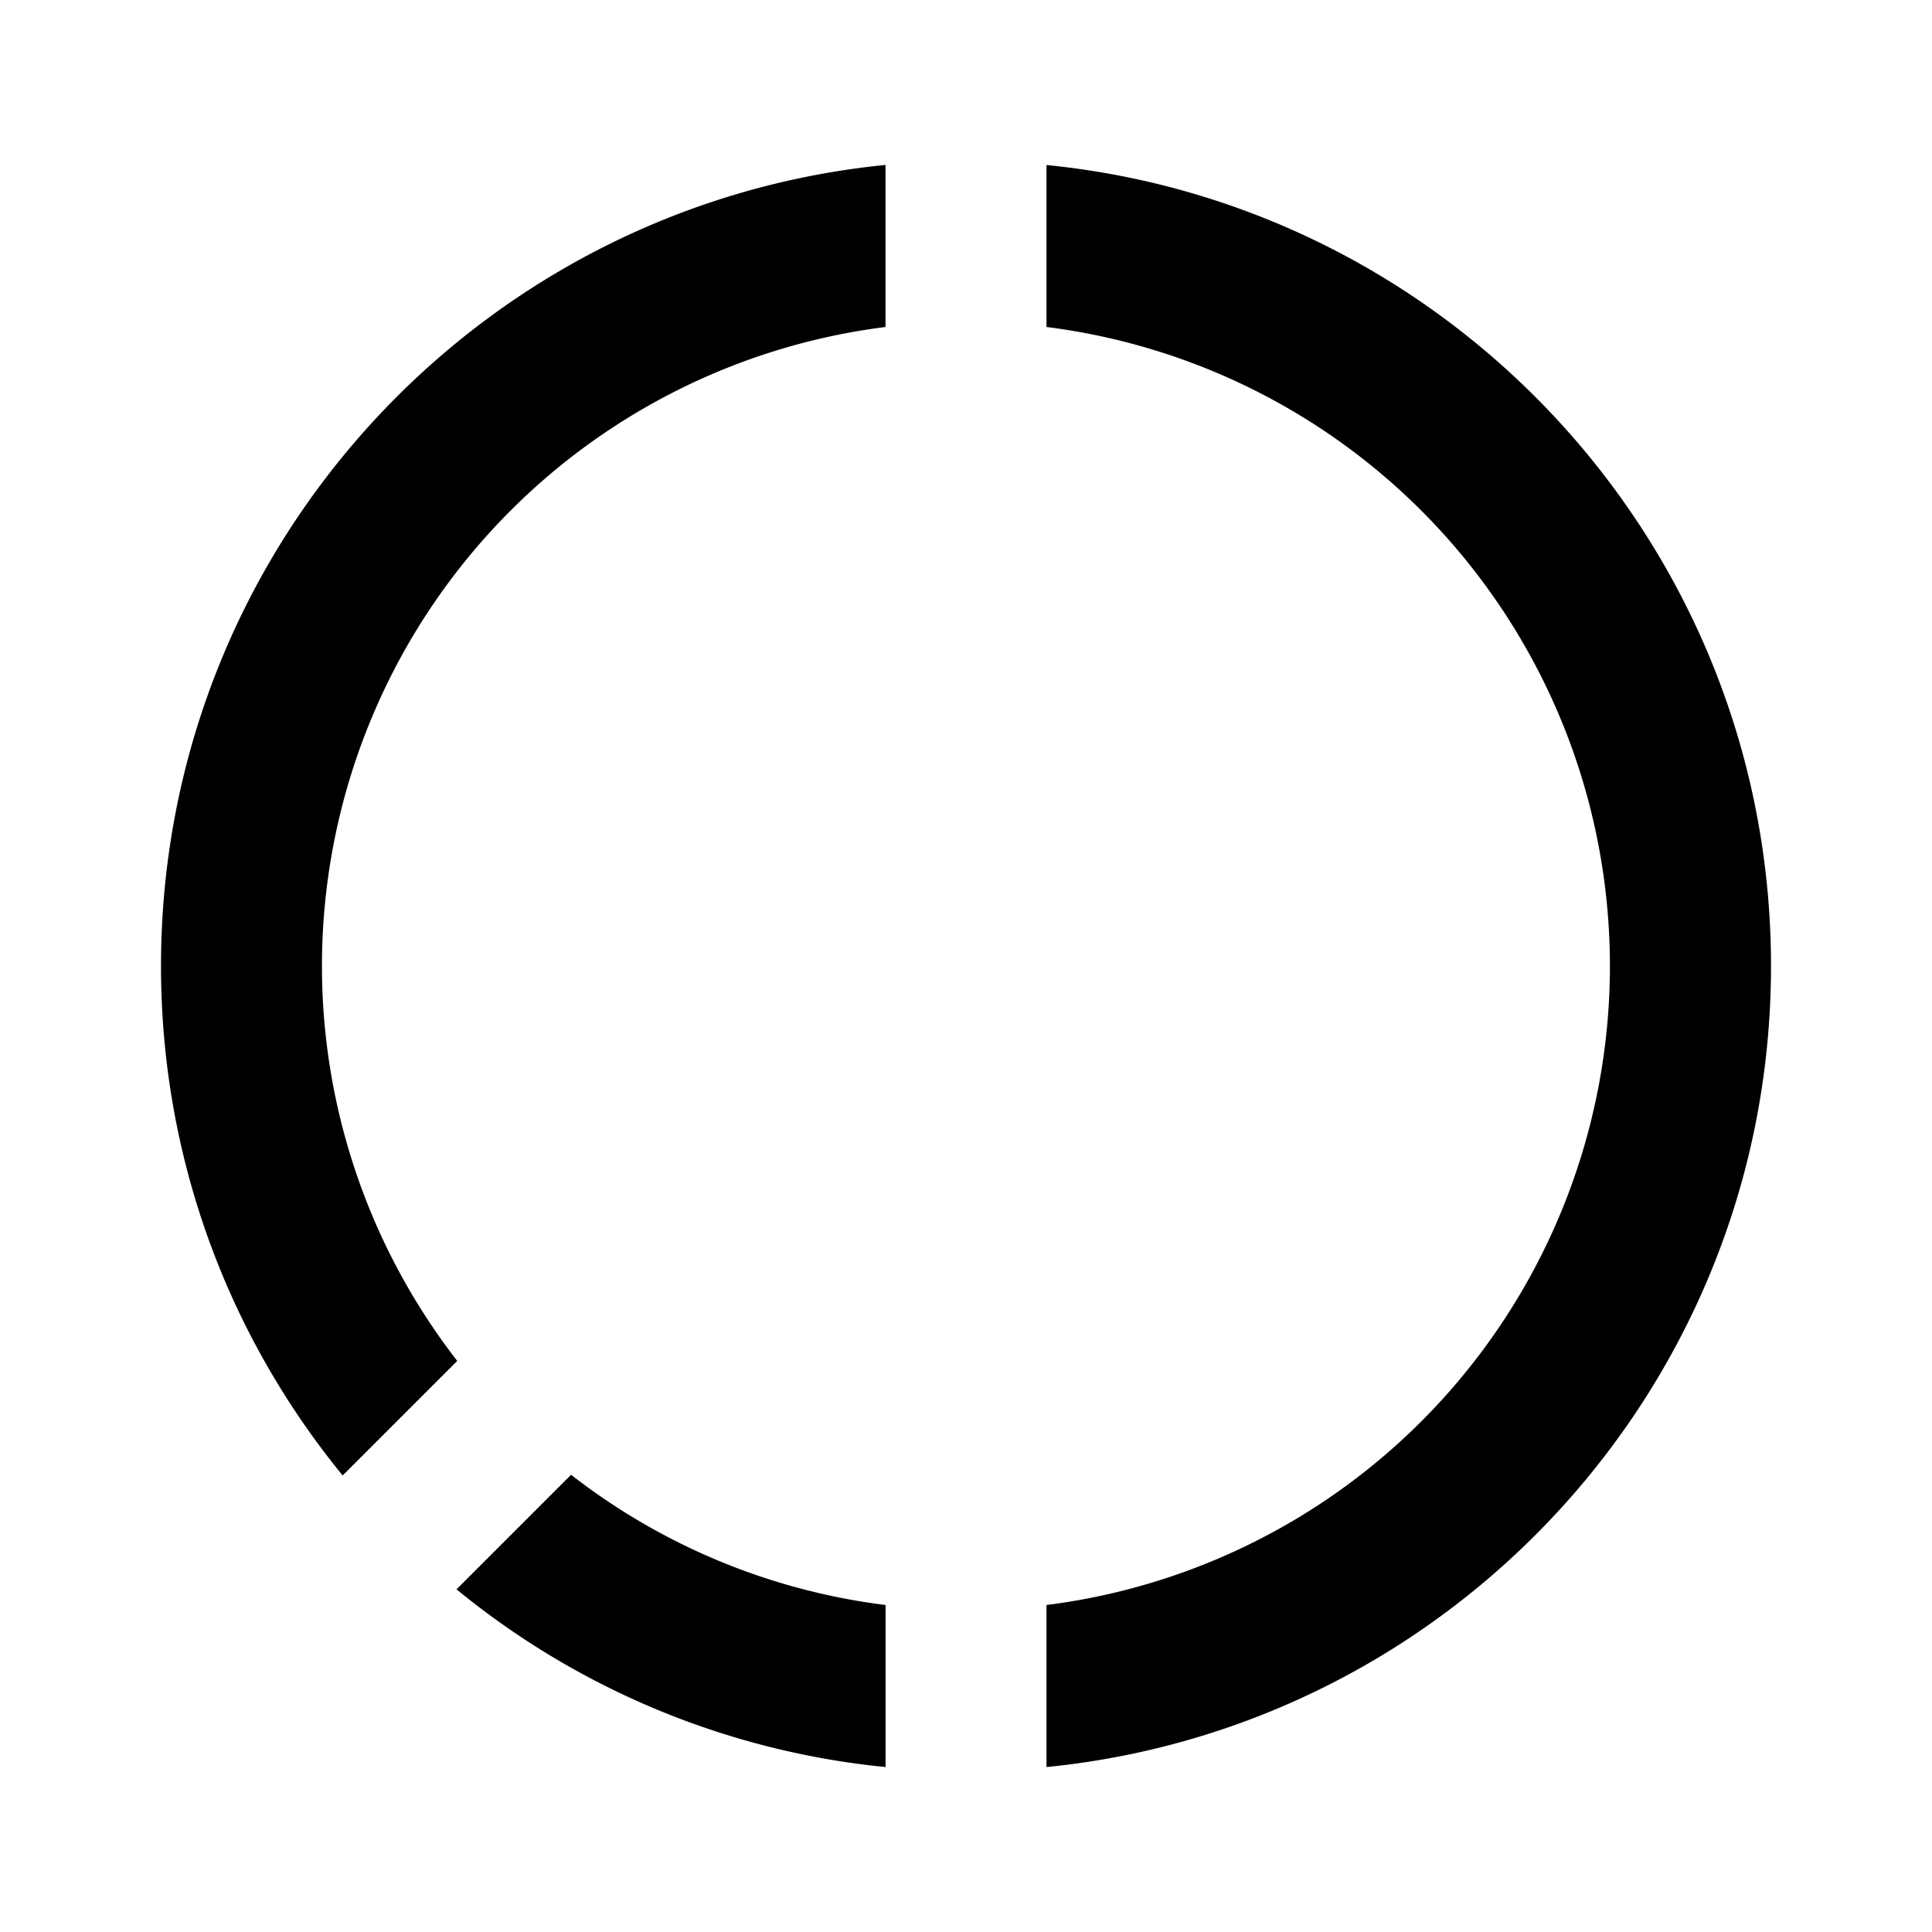 <svg xmlns="http://www.w3.org/2000/svg" width="24" height="24" fill="none">
  <path
    fill="currentColor"
    d="M5.68 16.906A8.001 8.001 0 0 1 11 4.062V2.049C5.947 2.551 2 6.815 2 12c0 2.401.846 4.605 2.257 6.329zm1.414 1.414-1.423 1.423a9.95 9.95 0 0 0 5.33 2.208v-2.013a7.96 7.96 0 0 1-3.907-1.618M13 19.938v2.013c5.053-.502 9-4.766 9-9.951s-3.947-9.449-9-9.95v2.012a8.001 8.001 0 0 1 0 15.876"
  />
</svg>

